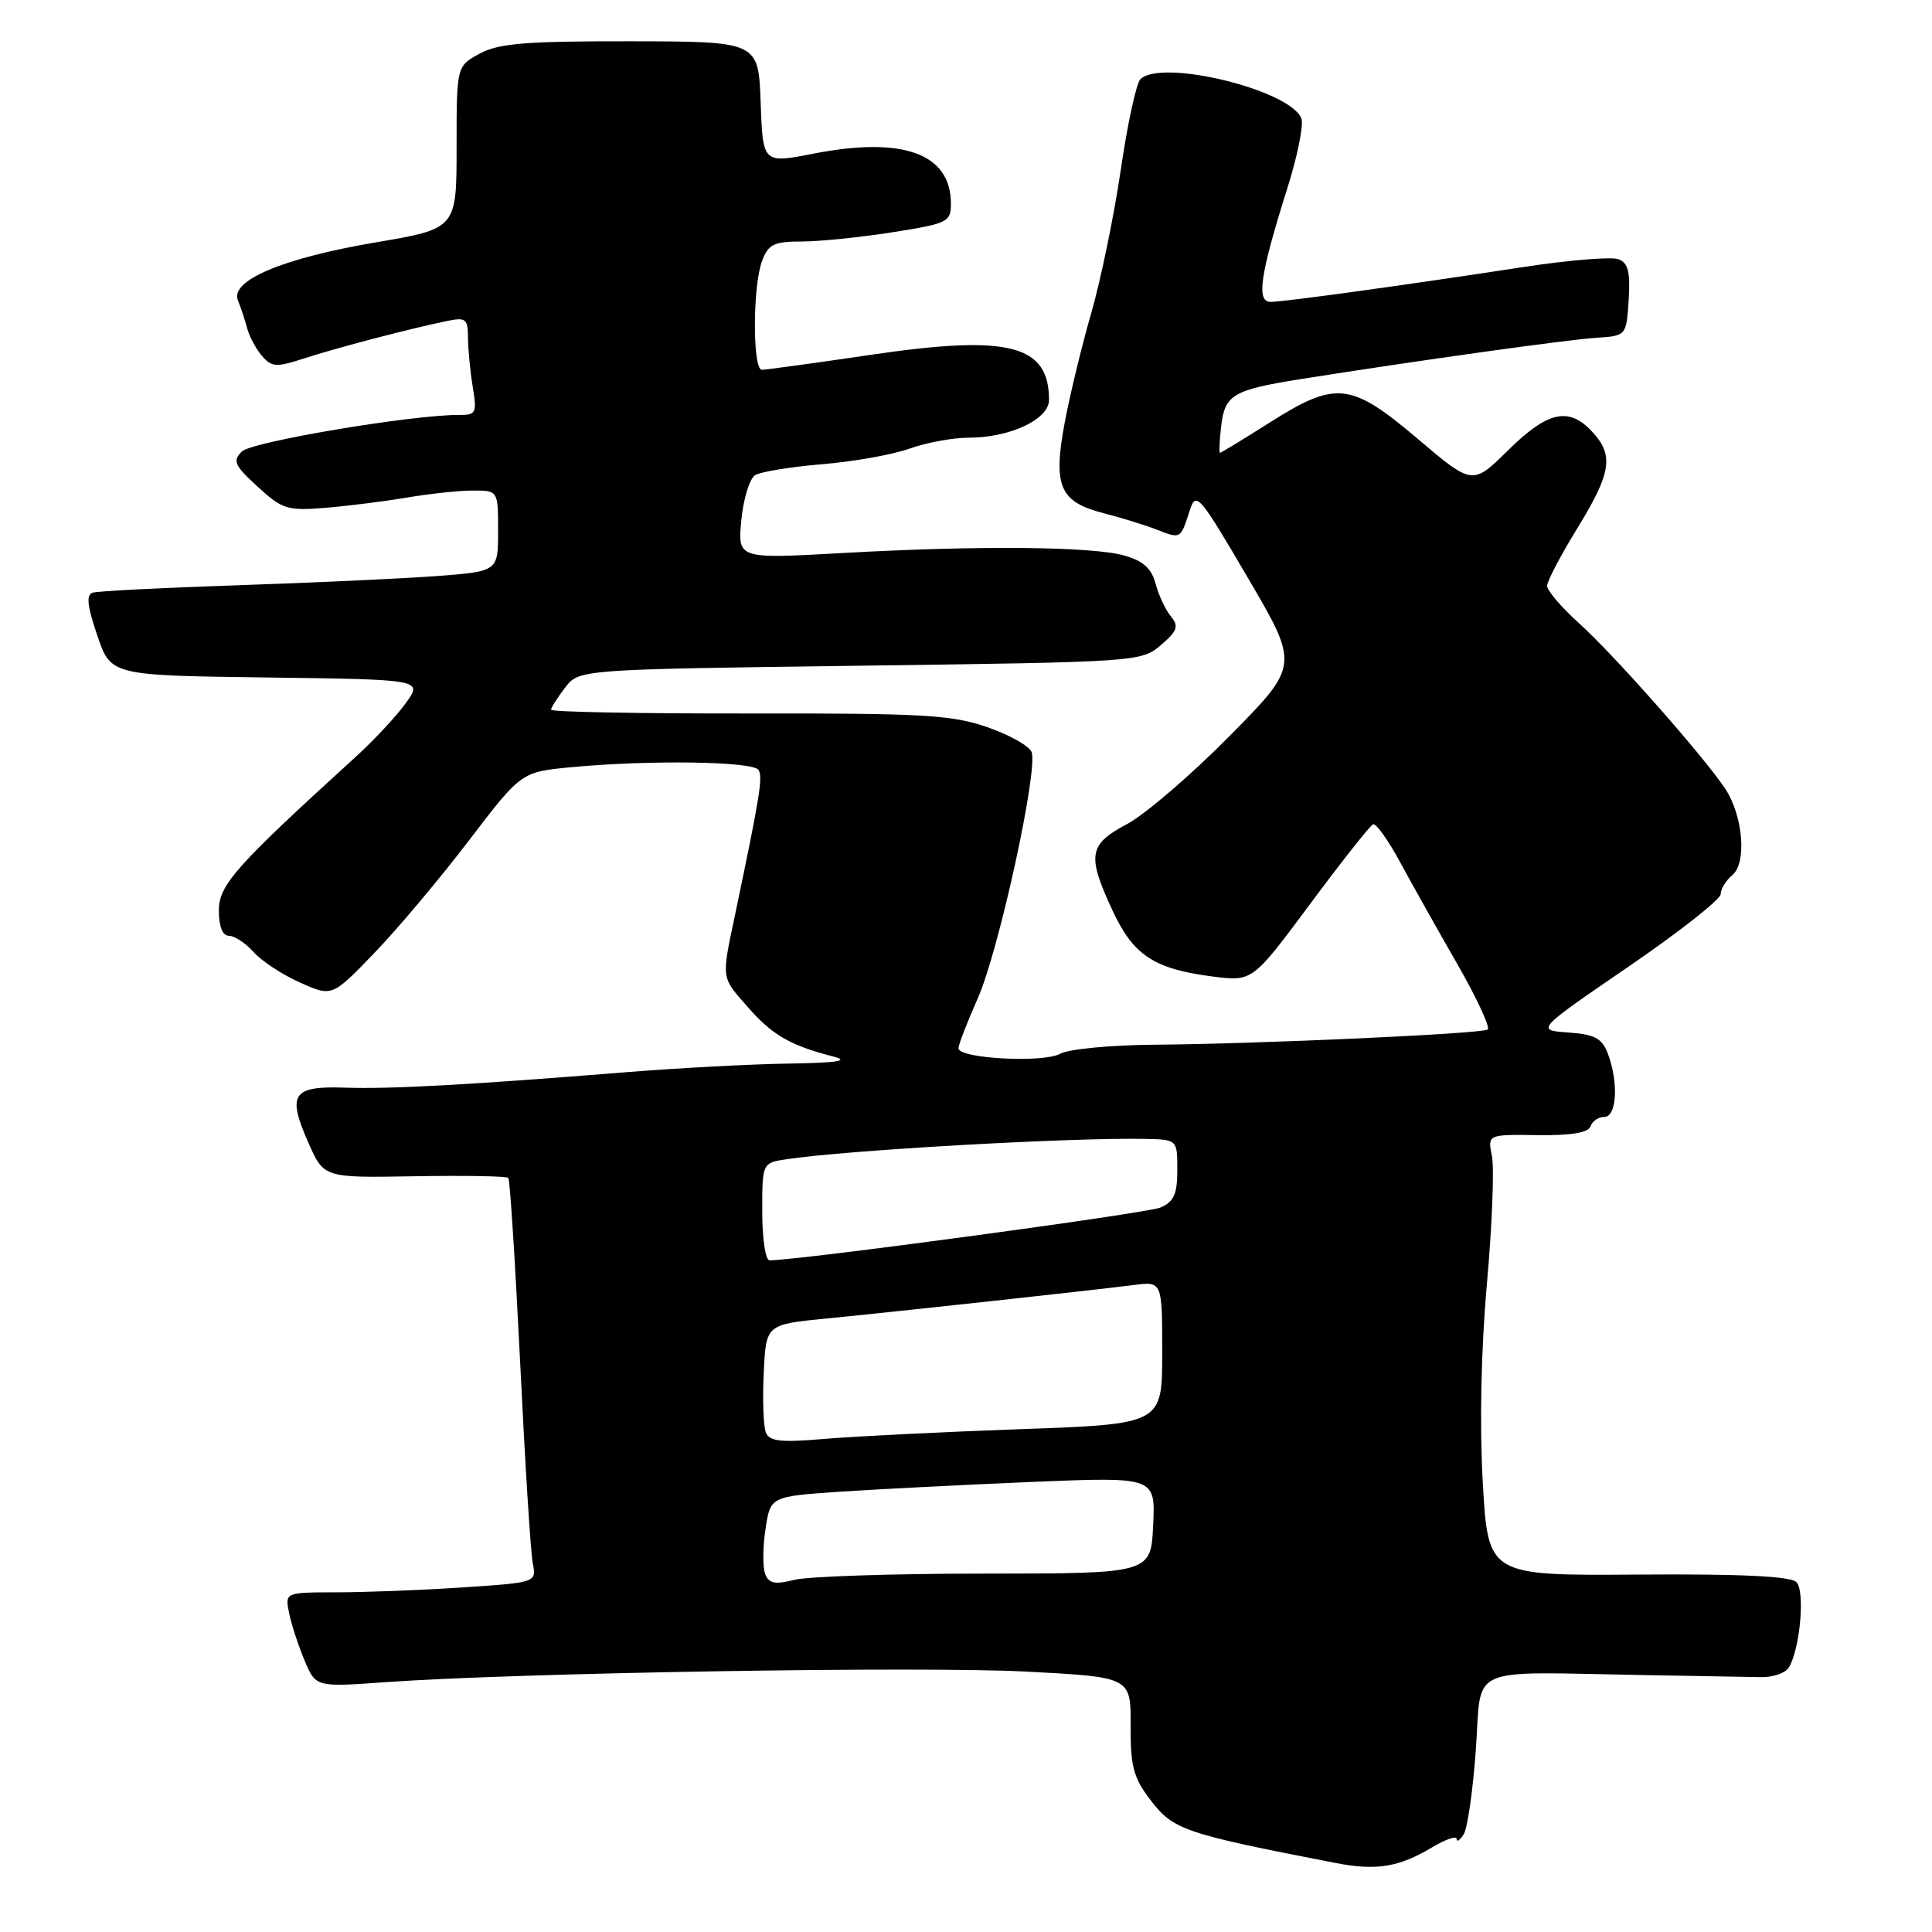 <?xml version="1.0" encoding="UTF-8" standalone="no"?>
<!DOCTYPE svg PUBLIC "-//W3C//DTD SVG 1.1//EN" "http://www.w3.org/Graphics/SVG/1.1/DTD/svg11.dtd" >
<svg xmlns="http://www.w3.org/2000/svg" xmlns:xlink="http://www.w3.org/1999/xlink" version="1.1" viewBox="0 0 256 256">
 <g >
 <path fill="currentColor"
d=" M 189.75 244.79 C 191.54 243.72 193.01 243.21 193.02 243.67 C 193.02 244.13 193.44 243.85 193.95 243.05 C 194.45 242.25 195.18 237.19 195.56 231.80 C 196.36 220.50 194.04 221.54 217.50 221.95 C 224.65 222.08 231.79 222.20 233.36 222.23 C 234.93 222.26 236.57 221.69 237.02 220.97 C 238.52 218.53 239.21 210.81 238.03 209.63 C 237.26 208.86 230.64 208.54 217.04 208.64 C 197.19 208.78 197.19 208.78 196.48 196.51 C 196.04 188.86 196.24 178.95 197.02 170.16 C 197.71 162.42 198.01 154.79 197.69 153.20 C 197.11 150.32 197.11 150.32 203.72 150.41 C 208.18 150.47 210.46 150.09 210.75 149.25 C 210.98 148.56 211.80 148.00 212.58 148.00 C 214.24 148.00 214.49 143.43 213.05 139.62 C 212.27 137.57 211.32 137.06 207.80 136.81 C 203.50 136.50 203.50 136.50 215.75 128.11 C 222.49 123.50 228.00 119.16 228.00 118.48 C 228.00 117.80 228.69 116.67 229.53 115.97 C 231.48 114.36 230.98 108.14 228.62 104.54 C 225.89 100.38 213.86 86.75 209.25 82.60 C 206.91 80.49 205.00 78.26 205.00 77.63 C 205.00 77.01 206.80 73.58 209.00 70.00 C 213.52 62.65 213.88 60.32 210.96 57.19 C 207.87 53.87 205.09 54.49 199.84 59.65 C 195.12 64.31 195.12 64.31 187.86 58.15 C 178.98 50.63 177.03 50.41 168.21 56.01 C 164.75 58.20 161.80 60.00 161.66 60.00 C 161.52 60.00 161.59 58.41 161.81 56.48 C 162.30 52.28 163.36 51.66 172.50 50.21 C 187.96 47.76 207.73 45.00 211.50 44.76 C 215.50 44.50 215.50 44.50 215.81 39.74 C 216.04 36.06 215.74 34.84 214.47 34.35 C 213.57 34.00 208.03 34.45 202.16 35.34 C 185.66 37.86 170.10 40.00 168.36 40.00 C 166.43 40.00 166.97 36.37 170.60 24.88 C 171.93 20.66 172.76 16.53 172.44 15.70 C 170.98 11.91 153.86 7.74 151.11 10.50 C 150.56 11.05 149.39 16.45 148.51 22.50 C 147.62 28.55 145.86 37.10 144.59 41.50 C 143.32 45.90 141.73 52.49 141.05 56.15 C 139.52 64.45 140.43 66.52 146.27 68.01 C 148.60 68.61 151.75 69.58 153.28 70.18 C 156.46 71.42 156.42 71.45 157.62 67.72 C 158.48 65.05 158.81 65.42 165.34 76.55 C 172.16 88.18 172.16 88.18 162.91 97.54 C 157.83 102.69 151.71 107.93 149.33 109.20 C 144.24 111.90 144.00 113.31 147.43 120.68 C 150.19 126.60 152.93 128.40 160.73 129.40 C 165.96 130.06 165.96 130.06 173.60 119.78 C 177.79 114.13 181.55 109.38 181.94 109.22 C 182.33 109.07 183.94 111.32 185.51 114.22 C 187.08 117.13 190.50 123.21 193.10 127.74 C 195.70 132.28 197.51 136.18 197.12 136.42 C 196.21 136.99 166.61 138.33 153.00 138.43 C 147.22 138.47 141.60 139.01 140.50 139.62 C 138.27 140.88 127.00 140.27 127.00 138.90 C 127.00 138.44 128.15 135.46 129.56 132.28 C 132.34 126.03 137.59 101.98 136.69 99.64 C 136.39 98.85 133.75 97.37 130.82 96.35 C 126.15 94.73 122.30 94.50 99.25 94.54 C 84.81 94.56 73.01 94.34 73.02 94.04 C 73.03 93.74 73.88 92.42 74.89 91.10 C 76.74 88.70 76.74 88.70 113.98 88.21 C 150.79 87.72 151.25 87.69 153.83 85.47 C 156.02 83.59 156.23 82.98 155.15 81.68 C 154.44 80.83 153.53 78.87 153.12 77.34 C 152.57 75.29 151.47 74.31 148.94 73.60 C 144.61 72.40 129.56 72.27 111.62 73.28 C 97.74 74.06 97.74 74.06 98.23 68.93 C 98.50 66.10 99.33 63.41 100.06 62.96 C 100.80 62.51 104.80 61.85 108.95 61.51 C 113.10 61.17 118.32 60.24 120.53 59.44 C 122.75 58.65 126.25 58.00 128.32 58.00 C 133.82 58.00 139.00 55.57 139.00 52.99 C 139.00 45.68 133.69 44.33 115.56 46.99 C 108.04 48.10 101.46 49.00 100.95 49.00 C 99.70 49.00 99.73 37.85 100.98 34.57 C 101.81 32.36 102.56 32.00 106.22 32.00 C 108.56 32.00 113.97 31.45 118.24 30.78 C 125.58 29.62 126.00 29.42 126.00 27.00 C 126.00 20.35 119.68 18.04 107.79 20.36 C 101.08 21.67 101.08 21.67 100.79 13.59 C 100.50 5.50 100.50 5.50 83.57 5.47 C 69.68 5.45 66.09 5.74 63.57 7.10 C 60.50 8.76 60.50 8.76 60.50 19.53 C 60.50 30.30 60.50 30.30 49.77 32.12 C 37.46 34.21 30.44 37.17 31.53 39.81 C 31.91 40.74 32.46 42.40 32.75 43.50 C 33.04 44.60 33.93 46.25 34.72 47.17 C 36.01 48.66 36.62 48.69 40.33 47.48 C 44.60 46.09 54.33 43.54 59.25 42.53 C 61.72 42.02 62.00 42.24 62.01 44.73 C 62.02 46.25 62.30 49.19 62.64 51.25 C 63.21 54.71 63.08 55.00 60.88 54.98 C 54.72 54.94 33.37 58.52 32.05 59.82 C 30.79 61.07 31.06 61.67 34.14 64.49 C 37.41 67.49 38.10 67.70 43.09 67.29 C 46.07 67.05 50.95 66.43 53.93 65.93 C 56.92 65.42 60.86 65.00 62.68 65.00 C 66.00 65.00 66.00 65.00 66.00 70.36 C 66.00 75.72 66.00 75.72 57.75 76.34 C 53.21 76.67 41.40 77.22 31.50 77.55 C 21.60 77.88 12.96 78.32 12.29 78.53 C 11.40 78.81 11.55 80.27 12.89 84.20 C 14.69 89.50 14.69 89.50 35.36 89.77 C 56.03 90.04 56.03 90.04 53.76 93.18 C 52.52 94.91 49.48 98.16 47.00 100.41 C 31.20 114.79 29.00 117.26 29.00 120.66 C 29.00 122.79 29.49 124.00 30.35 124.00 C 31.08 124.00 32.55 124.97 33.60 126.15 C 34.64 127.33 37.41 129.15 39.75 130.19 C 44.00 132.09 44.00 132.09 49.58 126.30 C 52.66 123.11 58.30 116.40 62.12 111.39 C 69.07 102.28 69.07 102.28 75.79 101.65 C 86.08 100.68 99.81 100.88 100.51 102.02 C 101.10 102.98 100.70 105.47 97.40 121.20 C 95.58 129.90 95.50 129.36 99.19 133.56 C 102.36 137.17 104.77 138.55 110.50 140.02 C 112.62 140.57 110.86 140.83 104.50 140.93 C 99.55 141.00 89.88 141.52 83.00 142.07 C 62.19 143.75 51.79 144.32 45.73 144.12 C 38.72 143.88 38.01 144.97 40.88 151.46 C 42.92 156.07 42.92 156.07 54.95 155.86 C 61.57 155.75 67.15 155.84 67.36 156.08 C 67.57 156.31 68.27 167.30 68.92 180.50 C 69.56 193.70 70.31 205.67 70.59 207.10 C 71.09 209.69 71.09 209.69 61.30 210.34 C 55.91 210.70 48.41 210.99 44.62 210.99 C 37.75 211.00 37.75 211.00 38.31 213.75 C 38.62 215.26 39.54 218.09 40.36 220.03 C 41.84 223.56 41.84 223.56 51.17 222.89 C 68.60 221.65 121.88 220.77 135.89 221.49 C 149.85 222.22 149.85 222.22 149.81 228.62 C 149.78 234.00 150.19 235.56 152.38 238.43 C 155.47 242.49 156.80 242.94 177.00 246.86 C 182.37 247.90 185.39 247.41 189.75 244.79 Z  M 101.39 208.57 C 101.05 207.69 101.07 205.02 101.43 202.63 C 102.08 198.29 102.08 198.29 111.29 197.66 C 116.36 197.32 127.84 196.74 136.80 196.36 C 153.10 195.69 153.10 195.69 152.80 202.09 C 152.50 208.50 152.50 208.50 130.50 208.51 C 118.40 208.51 107.04 208.88 105.25 209.34 C 102.68 209.99 101.87 209.82 101.39 208.57 Z  M 101.47 189.78 C 101.15 188.96 101.03 185.41 101.20 181.89 C 101.50 175.50 101.50 175.50 109.50 174.71 C 118.89 173.79 144.85 170.96 150.25 170.27 C 154.00 169.79 154.00 169.79 154.00 179.25 C 154.00 188.70 154.00 188.70 135.25 189.37 C 124.94 189.74 113.25 190.32 109.27 190.66 C 103.39 191.16 101.93 190.99 101.47 189.78 Z  M 101.00 160.55 C 101.00 154.09 101.00 154.09 104.25 153.60 C 112.19 152.40 142.04 150.71 151.75 150.91 C 156.00 151.00 156.00 151.00 156.00 155.02 C 156.00 158.24 155.55 159.24 153.75 160.01 C 151.97 160.77 105.83 167.00 101.96 167.00 C 101.43 167.00 101.00 164.10 101.00 160.55 Z "/>
</g>
</svg>